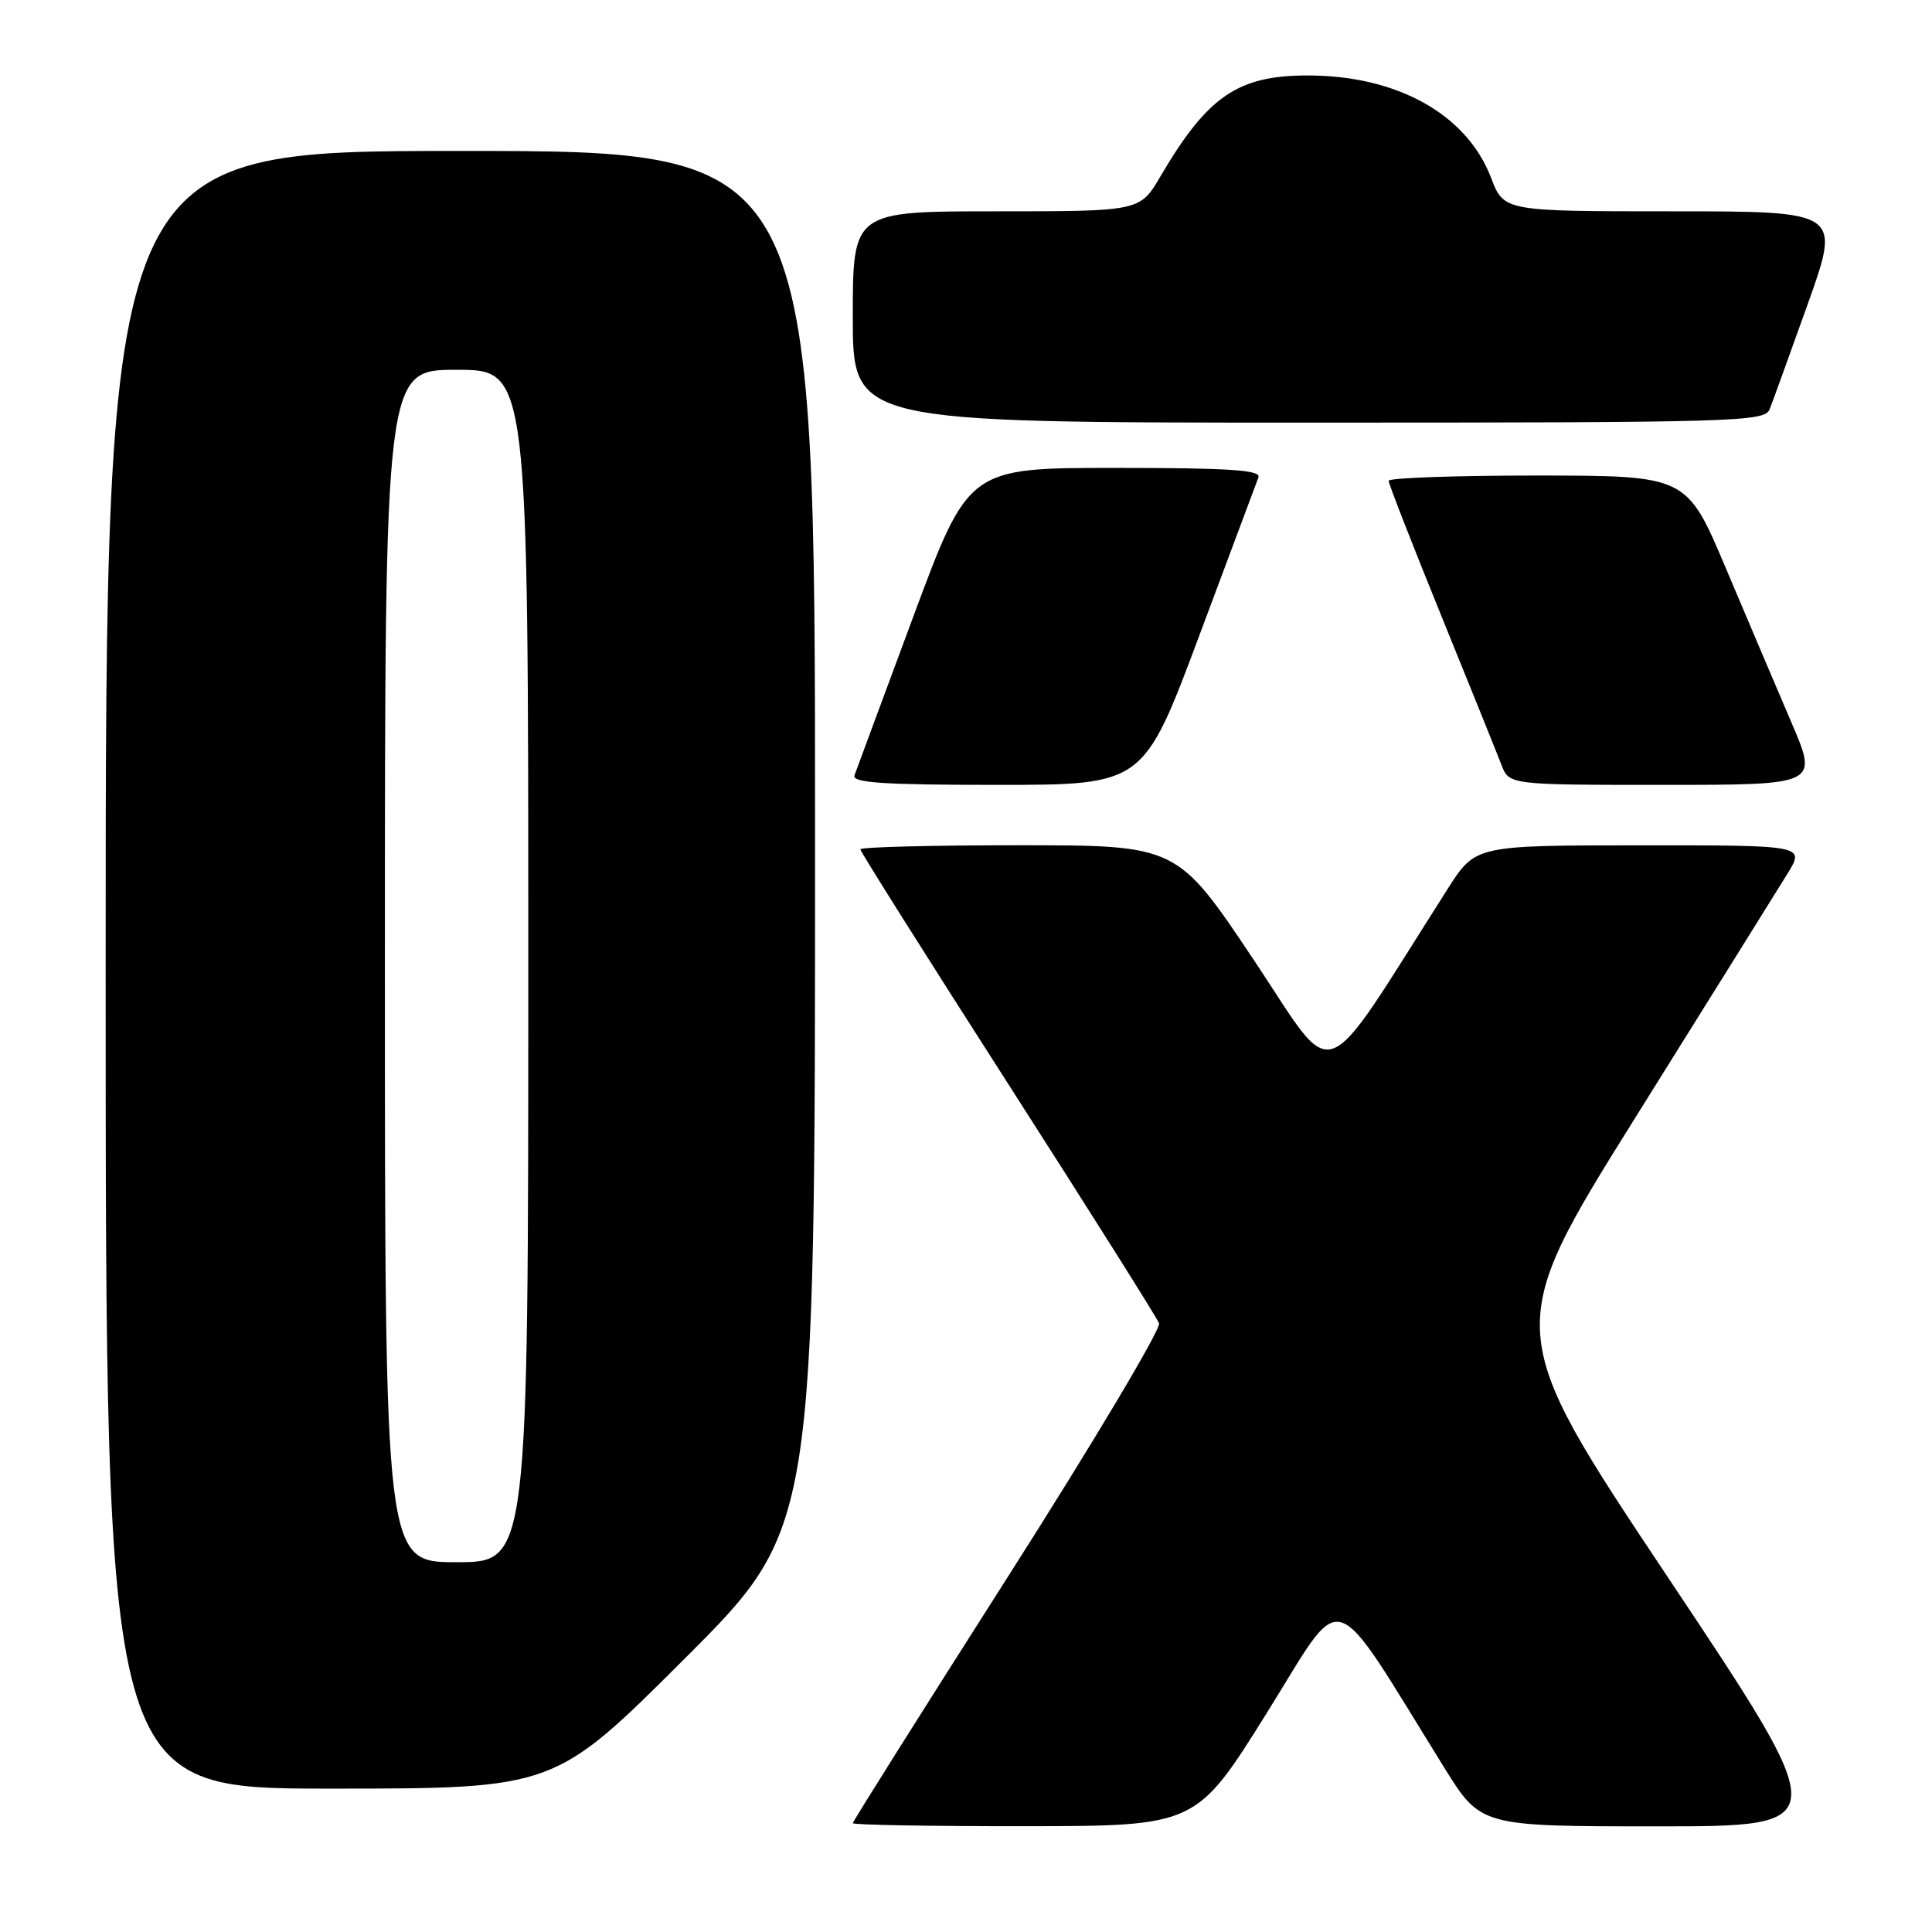 <?xml version="1.0" encoding="UTF-8" standalone="no"?>
<!DOCTYPE svg PUBLIC "-//W3C//DTD SVG 1.1//EN" "http://www.w3.org/Graphics/SVG/1.1/DTD/svg11.dtd" >
<svg xmlns="http://www.w3.org/2000/svg" xmlns:xlink="http://www.w3.org/1999/xlink" version="1.1" viewBox="0 0 256 256">
 <g >
 <path fill="currentColor"
d=" M 167.88 226.94 C 178.36 210.16 175.97 209.42 191.39 234.25 C 196.21 242.00 196.21 242.00 219.61 242.00 C 243.01 242.00 243.01 242.00 221.07 209.10 C 199.12 176.20 199.12 176.20 216.84 147.85 C 226.58 132.26 235.59 117.81 236.86 115.75 C 239.16 112.00 239.16 112.00 217.33 112.01 C 195.50 112.02 195.50 112.02 191.84 117.76 C 174.54 144.91 177.31 143.91 166.09 127.13 C 155.97 112.00 155.97 112.00 134.98 112.00 C 123.44 112.00 114.00 112.24 114.00 112.54 C 114.00 112.84 122.79 126.78 133.53 143.53 C 144.27 160.28 153.29 174.59 153.58 175.34 C 153.86 176.08 144.85 191.20 133.55 208.93 C 122.25 226.66 113.00 241.35 113.00 241.58 C 113.00 241.81 123.24 241.99 135.75 241.98 C 158.50 241.96 158.50 241.96 167.88 226.94 Z  M 90.74 219.76 C 108.00 202.52 108.00 202.52 108.00 111.26 C 108.00 20.00 108.00 20.00 61.00 20.00 C 14.00 20.00 14.00 20.00 14.00 128.50 C 14.00 237.00 14.00 237.00 43.74 237.00 C 73.48 237.00 73.48 237.00 90.74 219.76 Z  M 158.90 84.25 C 162.96 73.39 166.49 63.94 166.75 63.25 C 167.11 62.28 162.91 62.00 147.77 62.00 C 128.33 62.00 128.33 62.00 121.00 81.75 C 116.96 92.61 113.47 102.06 113.22 102.75 C 112.88 103.72 117.09 104.00 132.15 104.00 C 151.52 104.00 151.52 104.00 158.90 84.25 Z  M 237.38 95.75 C 235.44 91.21 231.51 81.99 228.67 75.26 C 223.50 63.03 223.50 63.03 203.75 63.01 C 192.89 63.01 184.00 63.32 184.00 63.71 C 184.00 64.10 187.13 72.12 190.95 81.52 C 194.77 90.92 198.36 99.82 198.93 101.30 C 199.95 104.00 199.95 104.00 220.44 104.00 C 240.92 104.00 240.92 104.00 237.38 95.75 Z  M 234.48 54.25 C 234.86 53.29 237.14 46.99 239.55 40.25 C 243.91 28.00 243.91 28.00 221.59 28.00 C 199.27 28.00 199.27 28.00 197.57 23.55 C 194.36 15.15 185.13 10.00 173.29 10.00 C 164.00 10.00 160.02 12.73 153.77 23.36 C 151.05 28.00 151.05 28.00 132.02 28.00 C 113.00 28.00 113.00 28.00 113.00 42.00 C 113.00 56.00 113.00 56.00 173.39 56.00 C 229.98 56.00 233.83 55.89 234.48 54.25 Z  M 51.00 128.00 C 51.00 49.00 51.00 49.00 60.50 49.00 C 70.00 49.00 70.00 49.00 70.00 128.00 C 70.00 207.00 70.00 207.00 60.50 207.00 C 51.00 207.00 51.00 207.00 51.00 128.00 Z "/>
</g>
</svg>